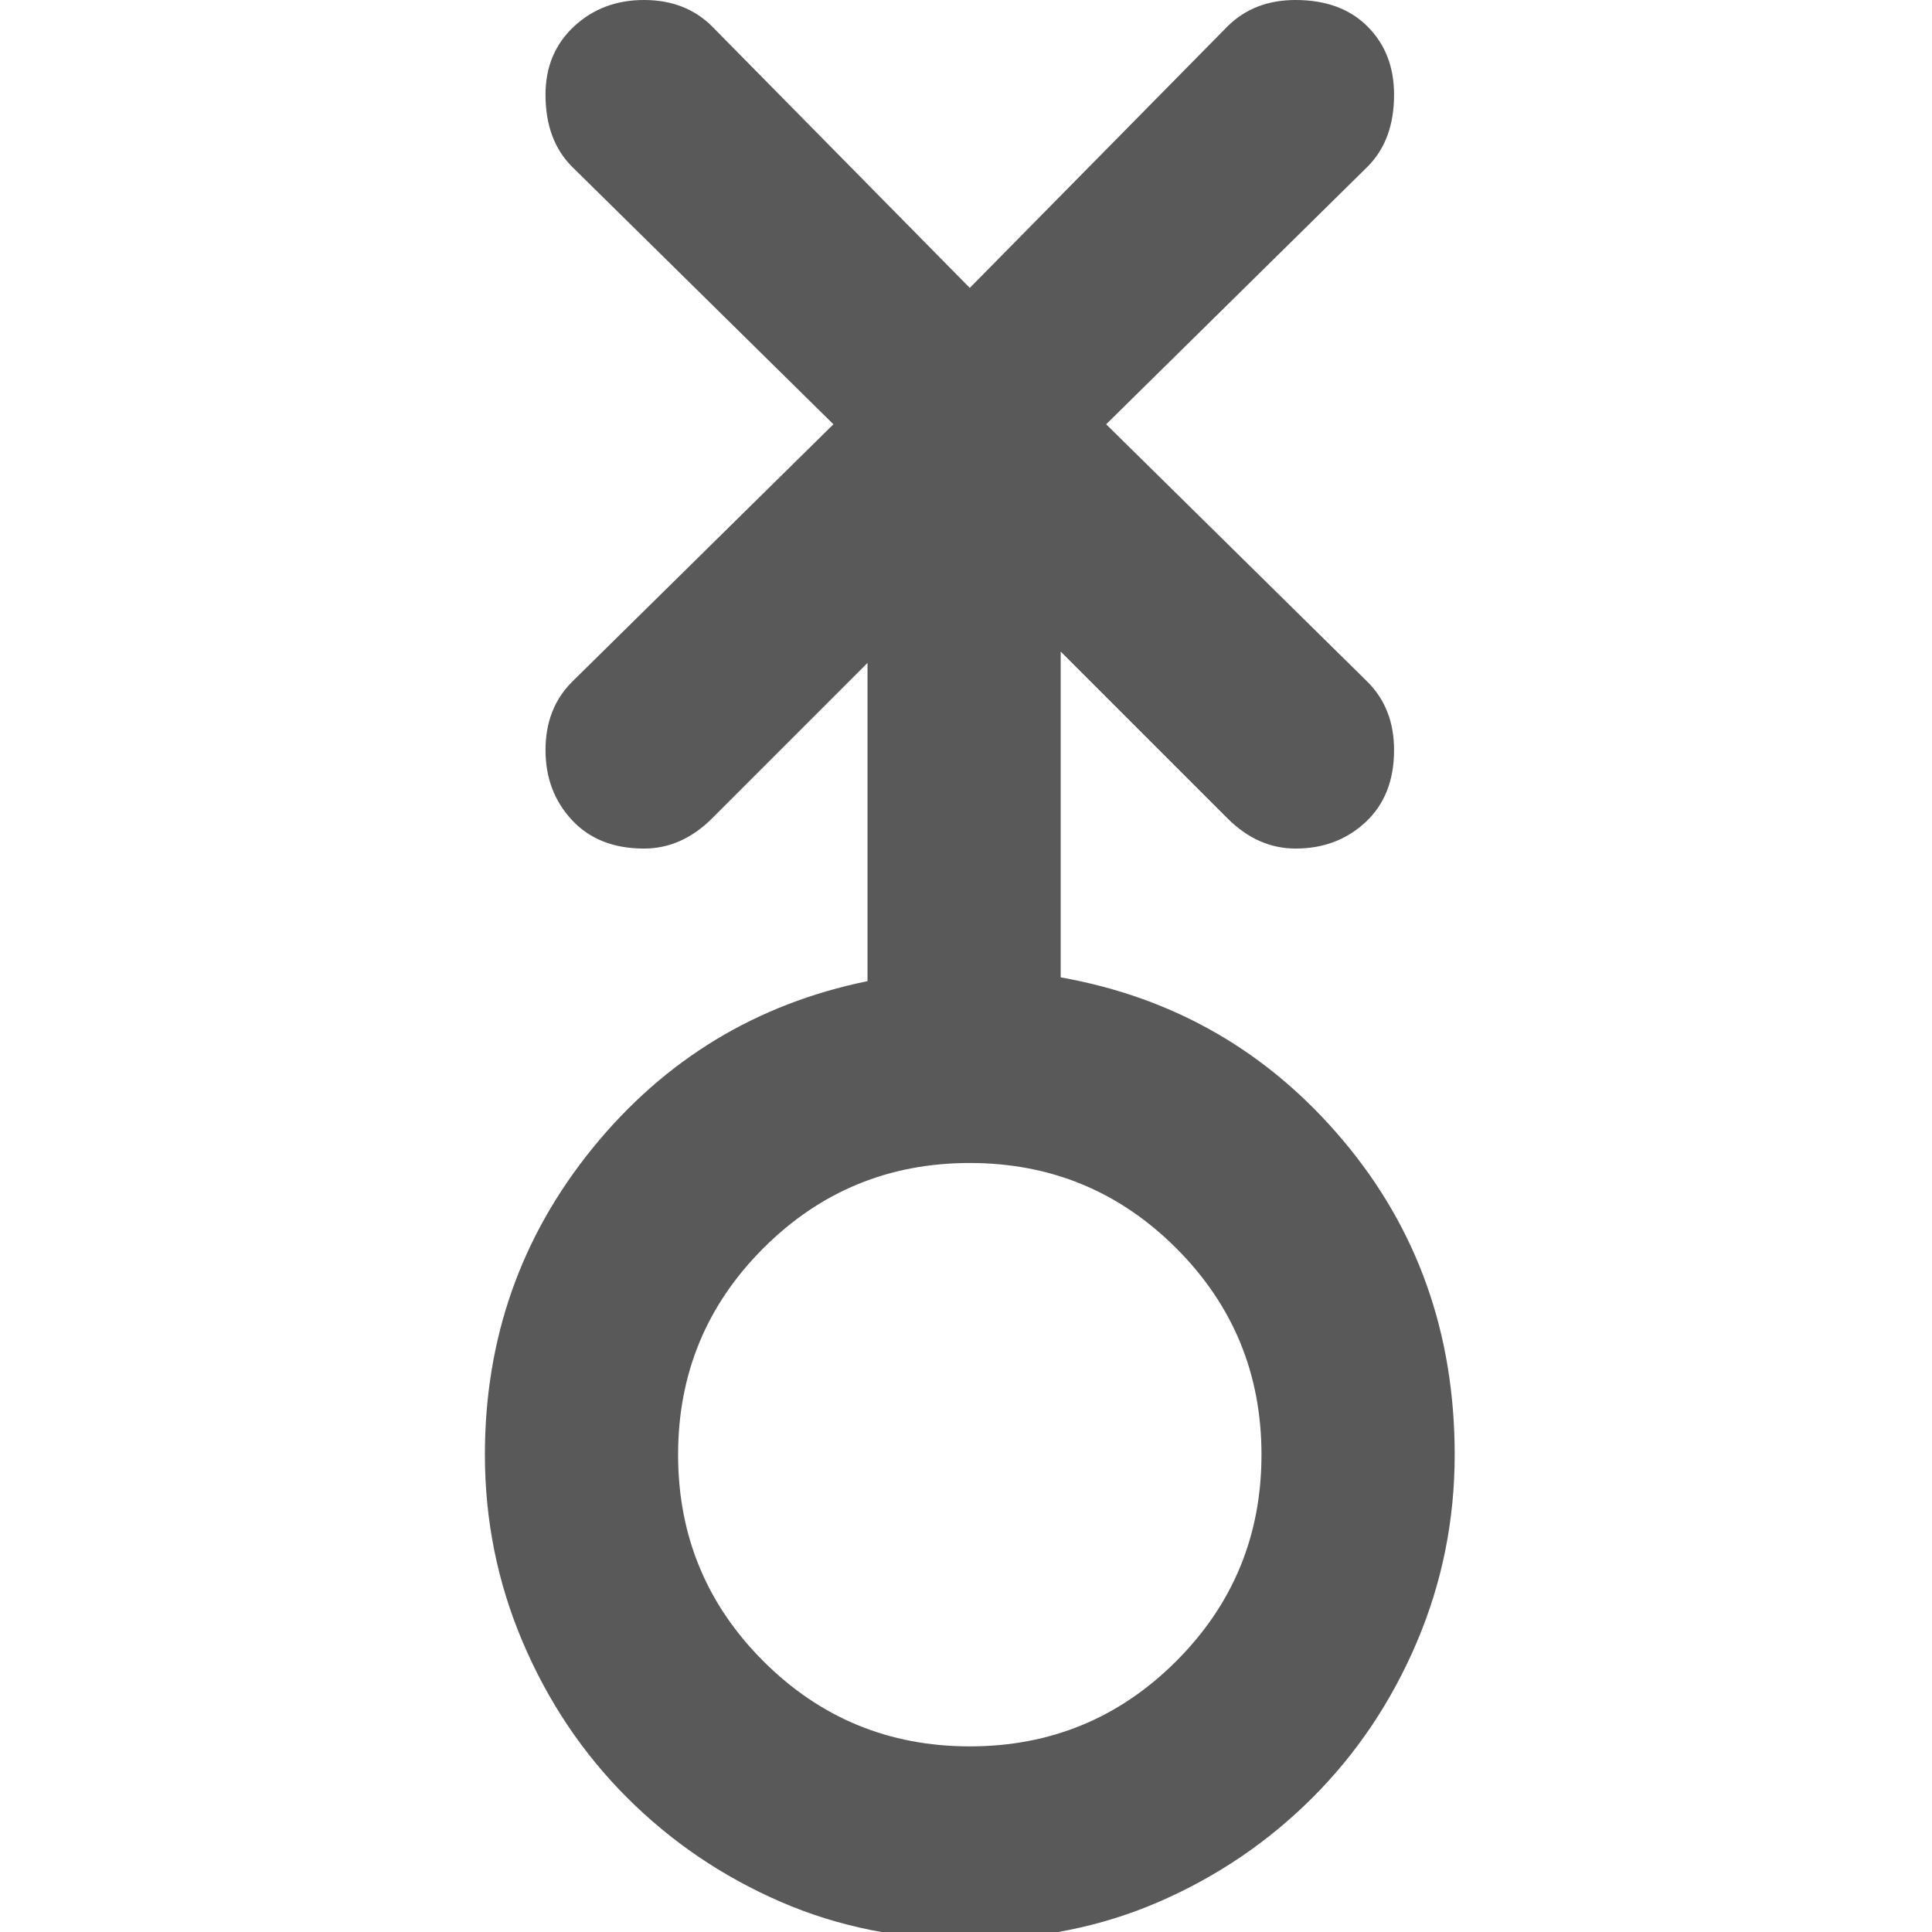 <svg xmlns="http://www.w3.org/2000/svg" version="1.1" xmlns:xlink="http://www.w3.org/1999/xlink" viewBox="0 0 510 510" preserveAspectRatio="xMidYMid">
                    <defs><style>.cls-1{fill:#595959;}</style></defs>
                    <title>non-binary</title>
                    <g id="Layer_2" data-name="Layer 2"><g id="non-binary">
                    <path class="cls-1" d="M280 258q45 8 74.5 43t29.5 83q0 26-10 49.5t-27.5 41T306 502t-50 10-50-10-40.5-27.5-27.5-41-10-49.5q0-46 28.5-81t72.5-44v-84l-41 41q-8 8-18 8-12 0-19-7.5t-7-18.5 7-18l69-68-69-68q-7-7-7-19 0-11 7.5-18T170 0t18 7l68 69 68-69q7-7 18-7 12 0 19 7t7 18q0 12-7 19l-69 68 69 68q7 7 7 18 0 12-7.5 19t-18.5 7q-10 0-18-8l-44-44v86zm-24 203q32 0 54.5-22.5T333 384t-22.5-54.5T256 307t-54.5 22.5T179 384t22.5 54.5T256 461z"></path>
                    </g></g>
                    </svg>